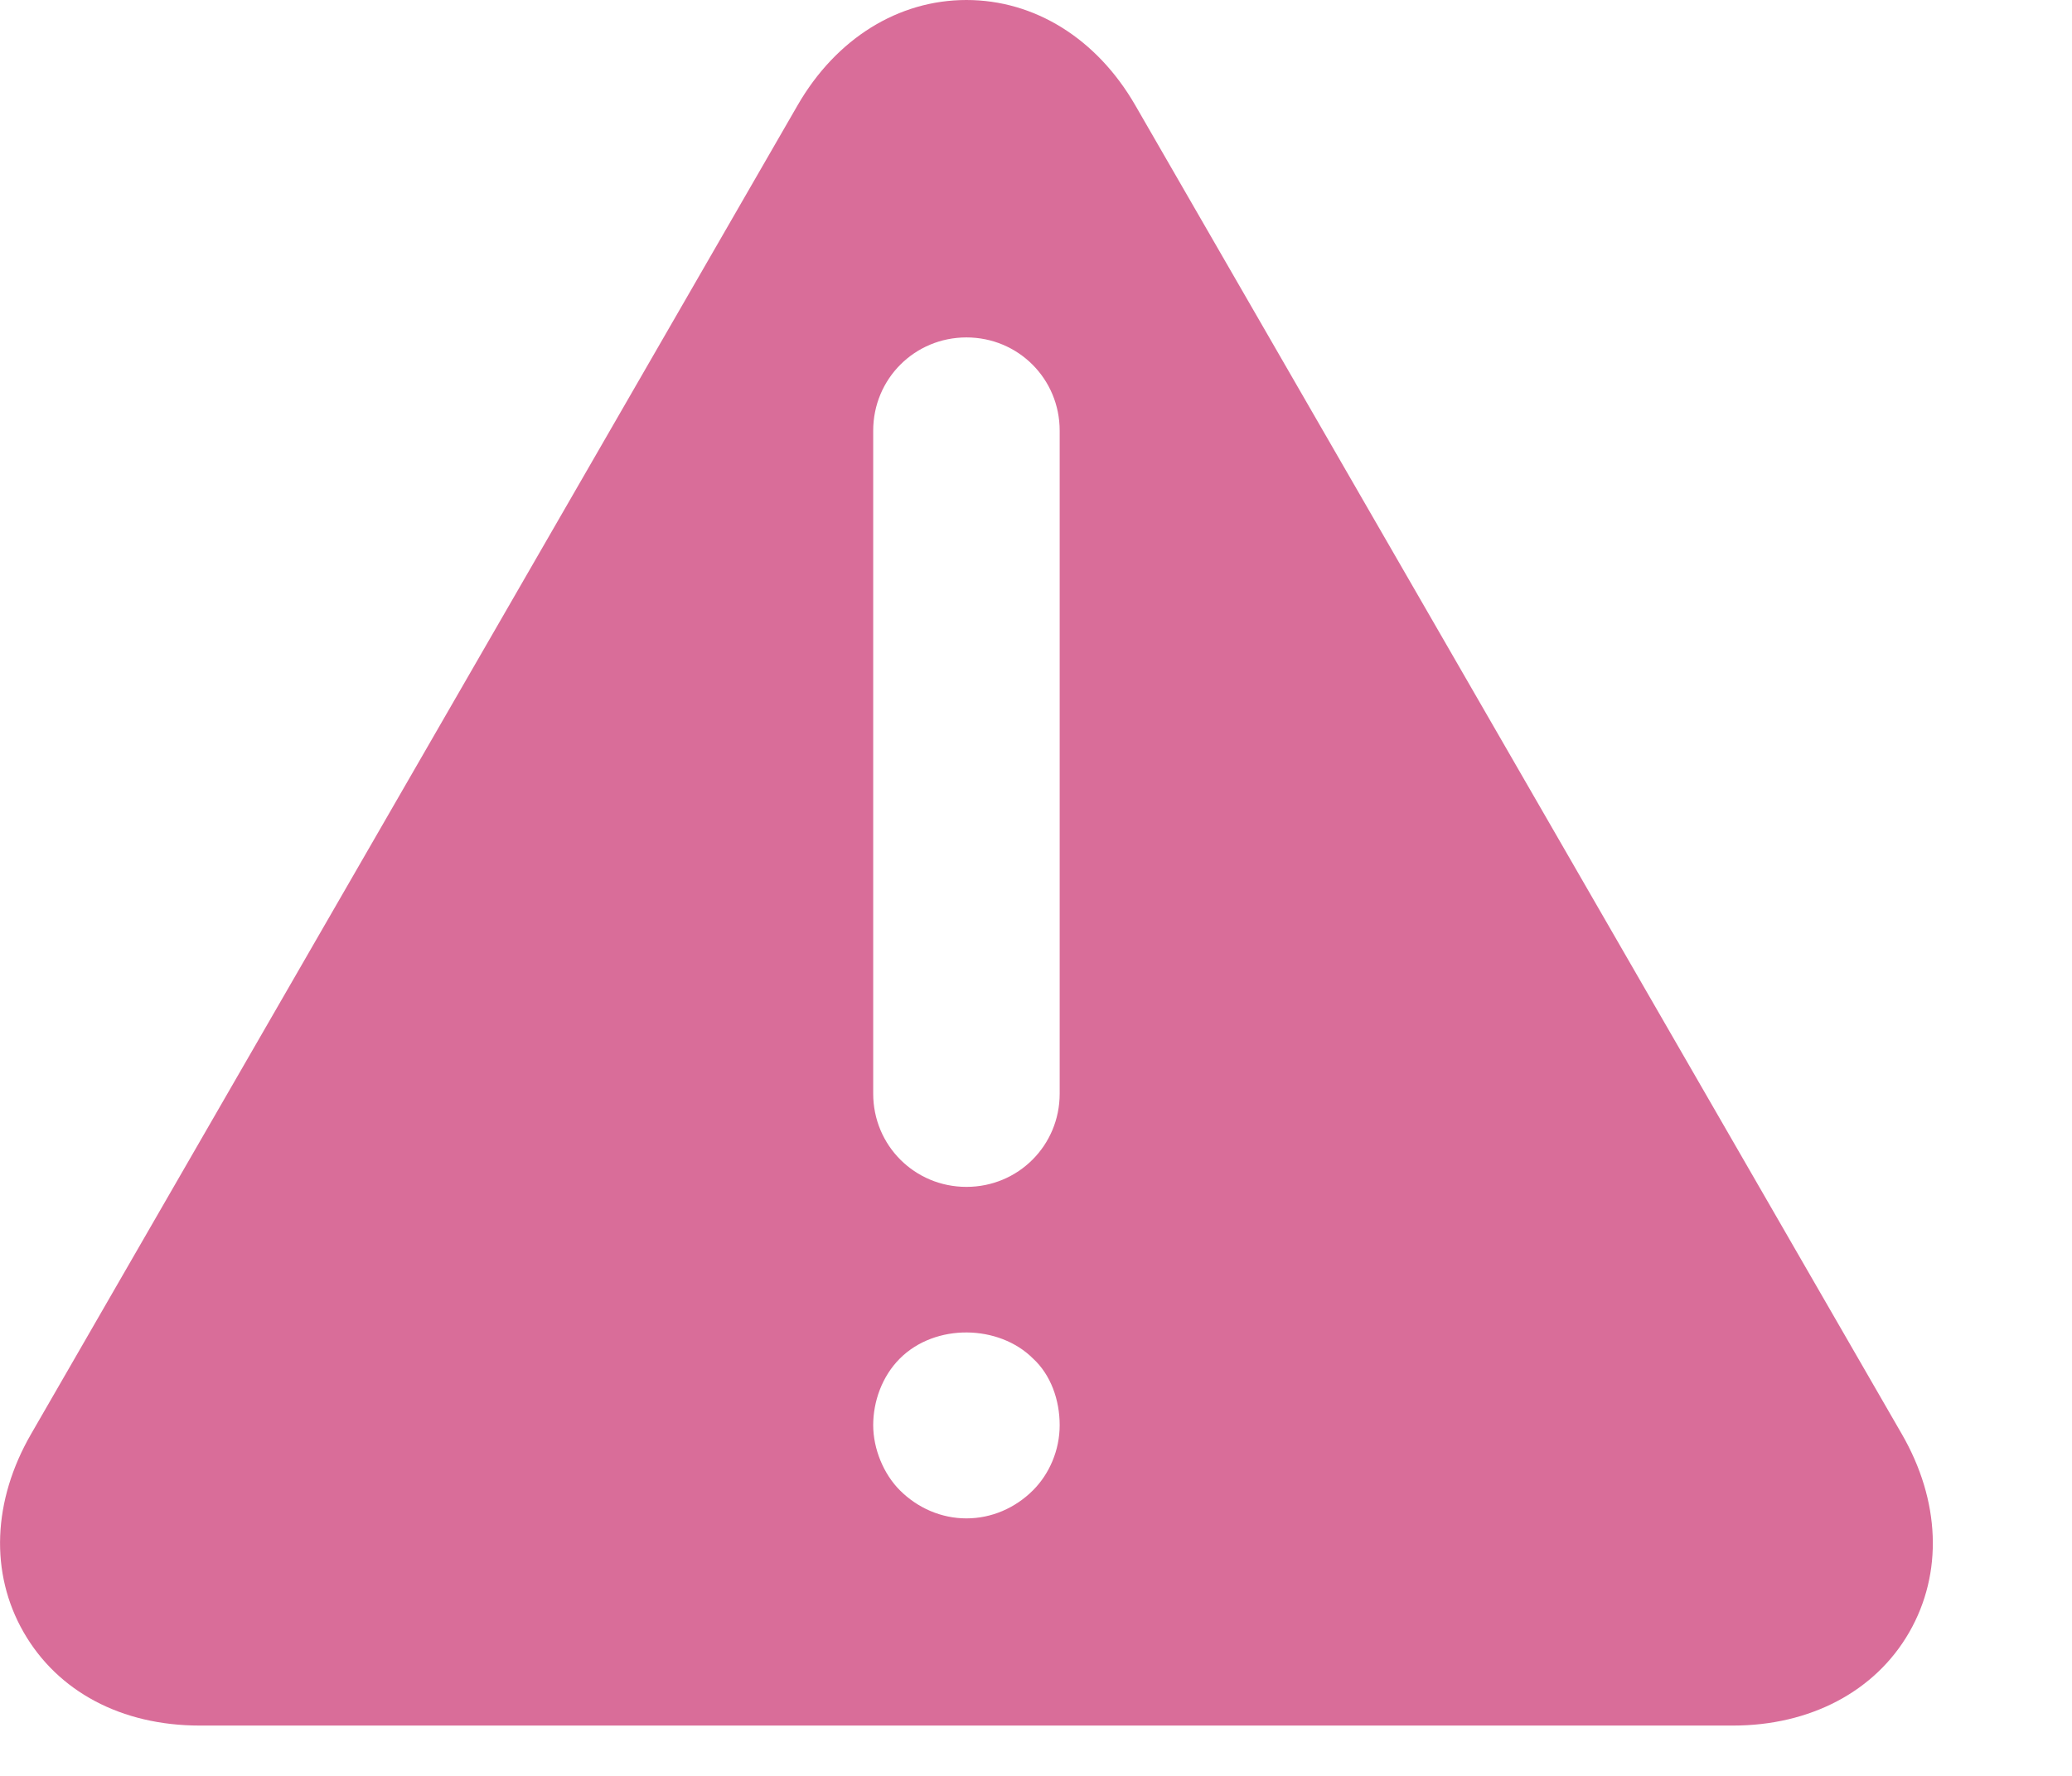 <svg width="14" height="12" viewBox="0 0 14 12" fill="none" xmlns="http://www.w3.org/2000/svg">
<path fill-rule="evenodd" clip-rule="evenodd" d="M7.16 2.91V7.39C7.16 7.74 6.88 8.02 6.53 8.02C6.18 8.02 5.9 7.74 5.9 7.39V2.91C5.9 2.56 6.18 2.28 6.53 2.28C6.88 2.28 7.16 2.56 7.16 2.91ZM6.98 9.18C7.1 9.29 7.16 9.46 7.16 9.63C7.16 9.8 7.09 9.96 6.98 10.07C6.86 10.19 6.7 10.26 6.53 10.26C6.36 10.26 6.2 10.19 6.08 10.07C5.97 9.96 5.9 9.79 5.9 9.63C5.9 9.47 5.96 9.3 6.08 9.18C6.32 8.94 6.75 8.95 6.98 9.18ZM12.85 9.69L7.67 0.71C7.41 0.26 6.99 0 6.53 0C6.07 0 5.65 0.26 5.39 0.71L0.21 9.69C-0.05 10.14 -0.07 10.63 0.16 11.03C0.39 11.43 0.82 11.66 1.35 11.66H11.71C12.23 11.66 12.67 11.43 12.9 11.03C13.13 10.63 13.11 10.14 12.85 9.69Z" fill="#D96D99"/>
</svg>
